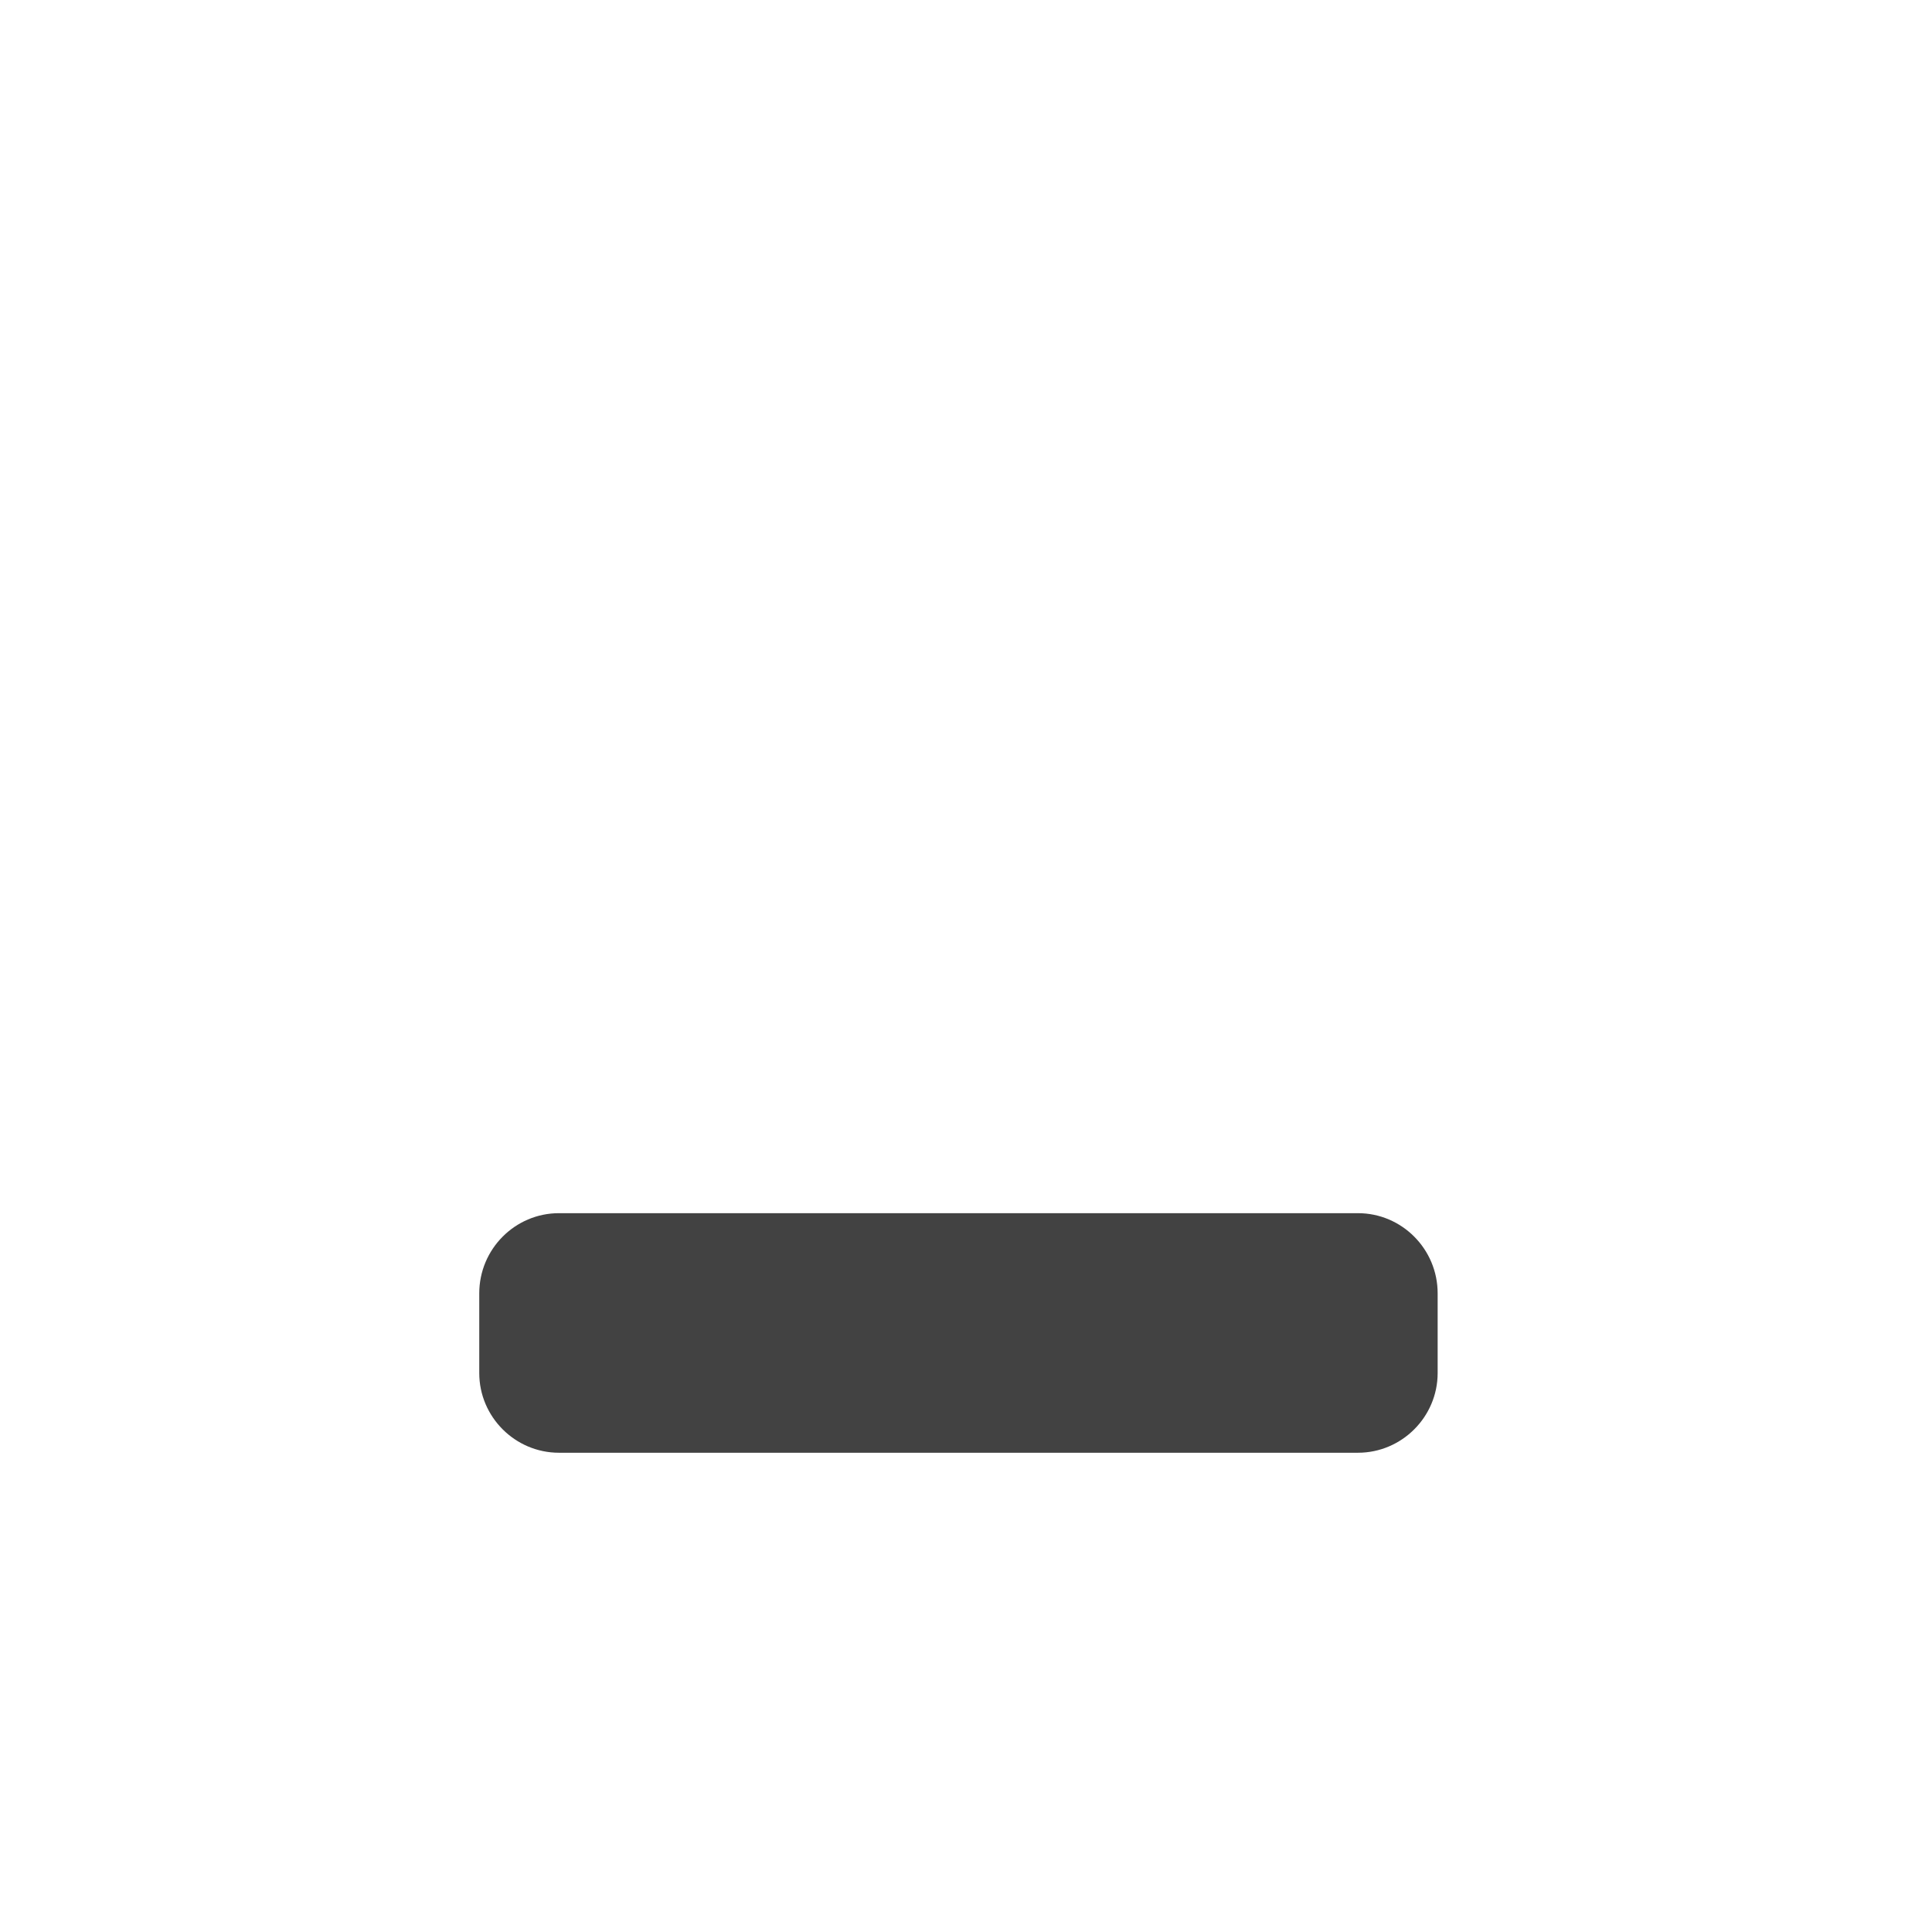 <?xml version="1.0" encoding="UTF-8"?>
<svg xmlns="http://www.w3.org/2000/svg" xmlns:xlink="http://www.w3.org/1999/xlink" width="16px" height="16px" viewBox="0 0 16 16" version="1.1">
<g id="surface1">
<path style=" stroke:none;fill-rule:nonzero;fill:rgb(25.882%,25.882%,25.882%);fill-opacity:1;" d="M 4.629 10.047 L 11.246 10.047 C 11.609 10.047 11.906 10.344 11.906 10.711 L 11.906 11.371 C 11.906 11.734 11.609 12.031 11.246 12.031 L 4.629 12.031 C 4.266 12.031 3.969 11.734 3.969 11.371 L 3.969 10.711 C 3.969 10.344 4.266 10.047 4.629 10.047 Z M 4.629 10.047 "/>
</g>
</svg>
